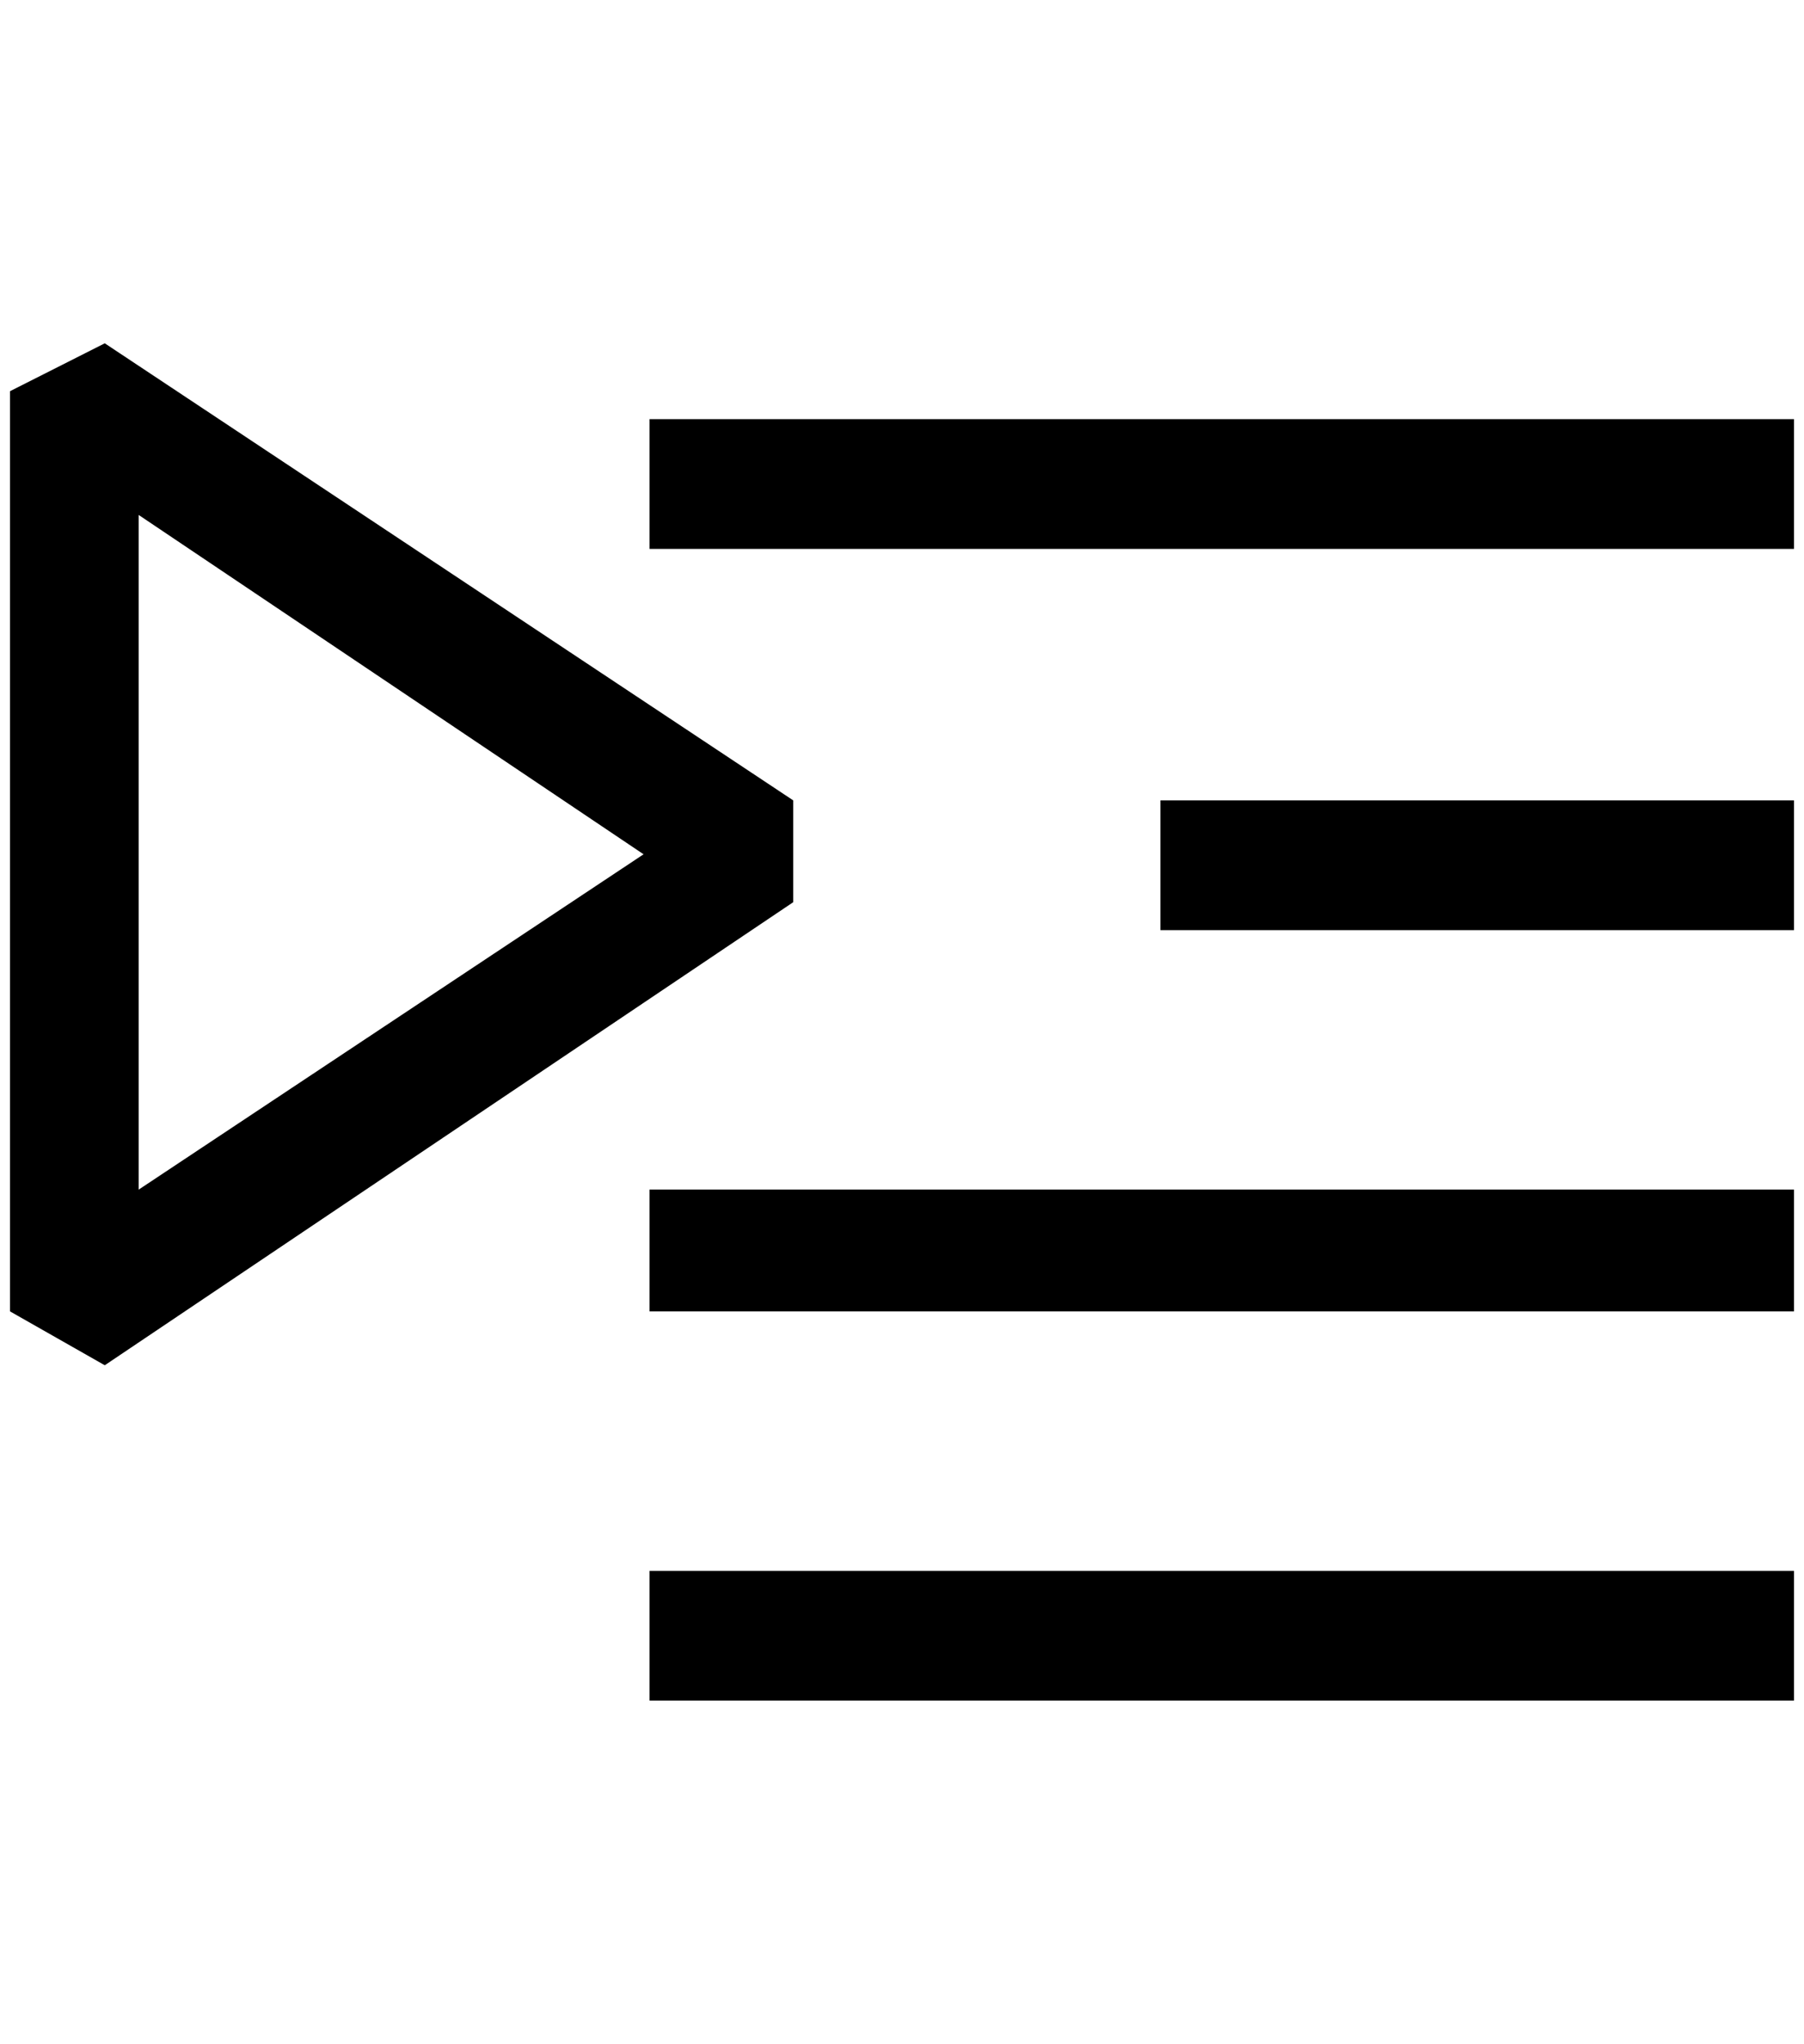 <?xml version="1.0" standalone="no"?>
<!DOCTYPE svg PUBLIC "-//W3C//DTD SVG 1.1//EN" "http://www.w3.org/Graphics/SVG/1.1/DTD/svg11.dtd" >
<svg xmlns="http://www.w3.org/2000/svg" xmlns:xlink="http://www.w3.org/1999/xlink" version="1.1" viewBox="-10 0 1808 2048">
   <path fill="currentColor"
d="M641 1314v-122h1147v122h-1147zM1153 802h635v130h-635v-130zM1788 420v130h-1147v-130h1147zM641 1574v130h1147v-130h-1147zM0 392l95 -48l690 458v102l-690 464l-95 -54v-922zM129 516v676l506 -336z" />
</svg>
